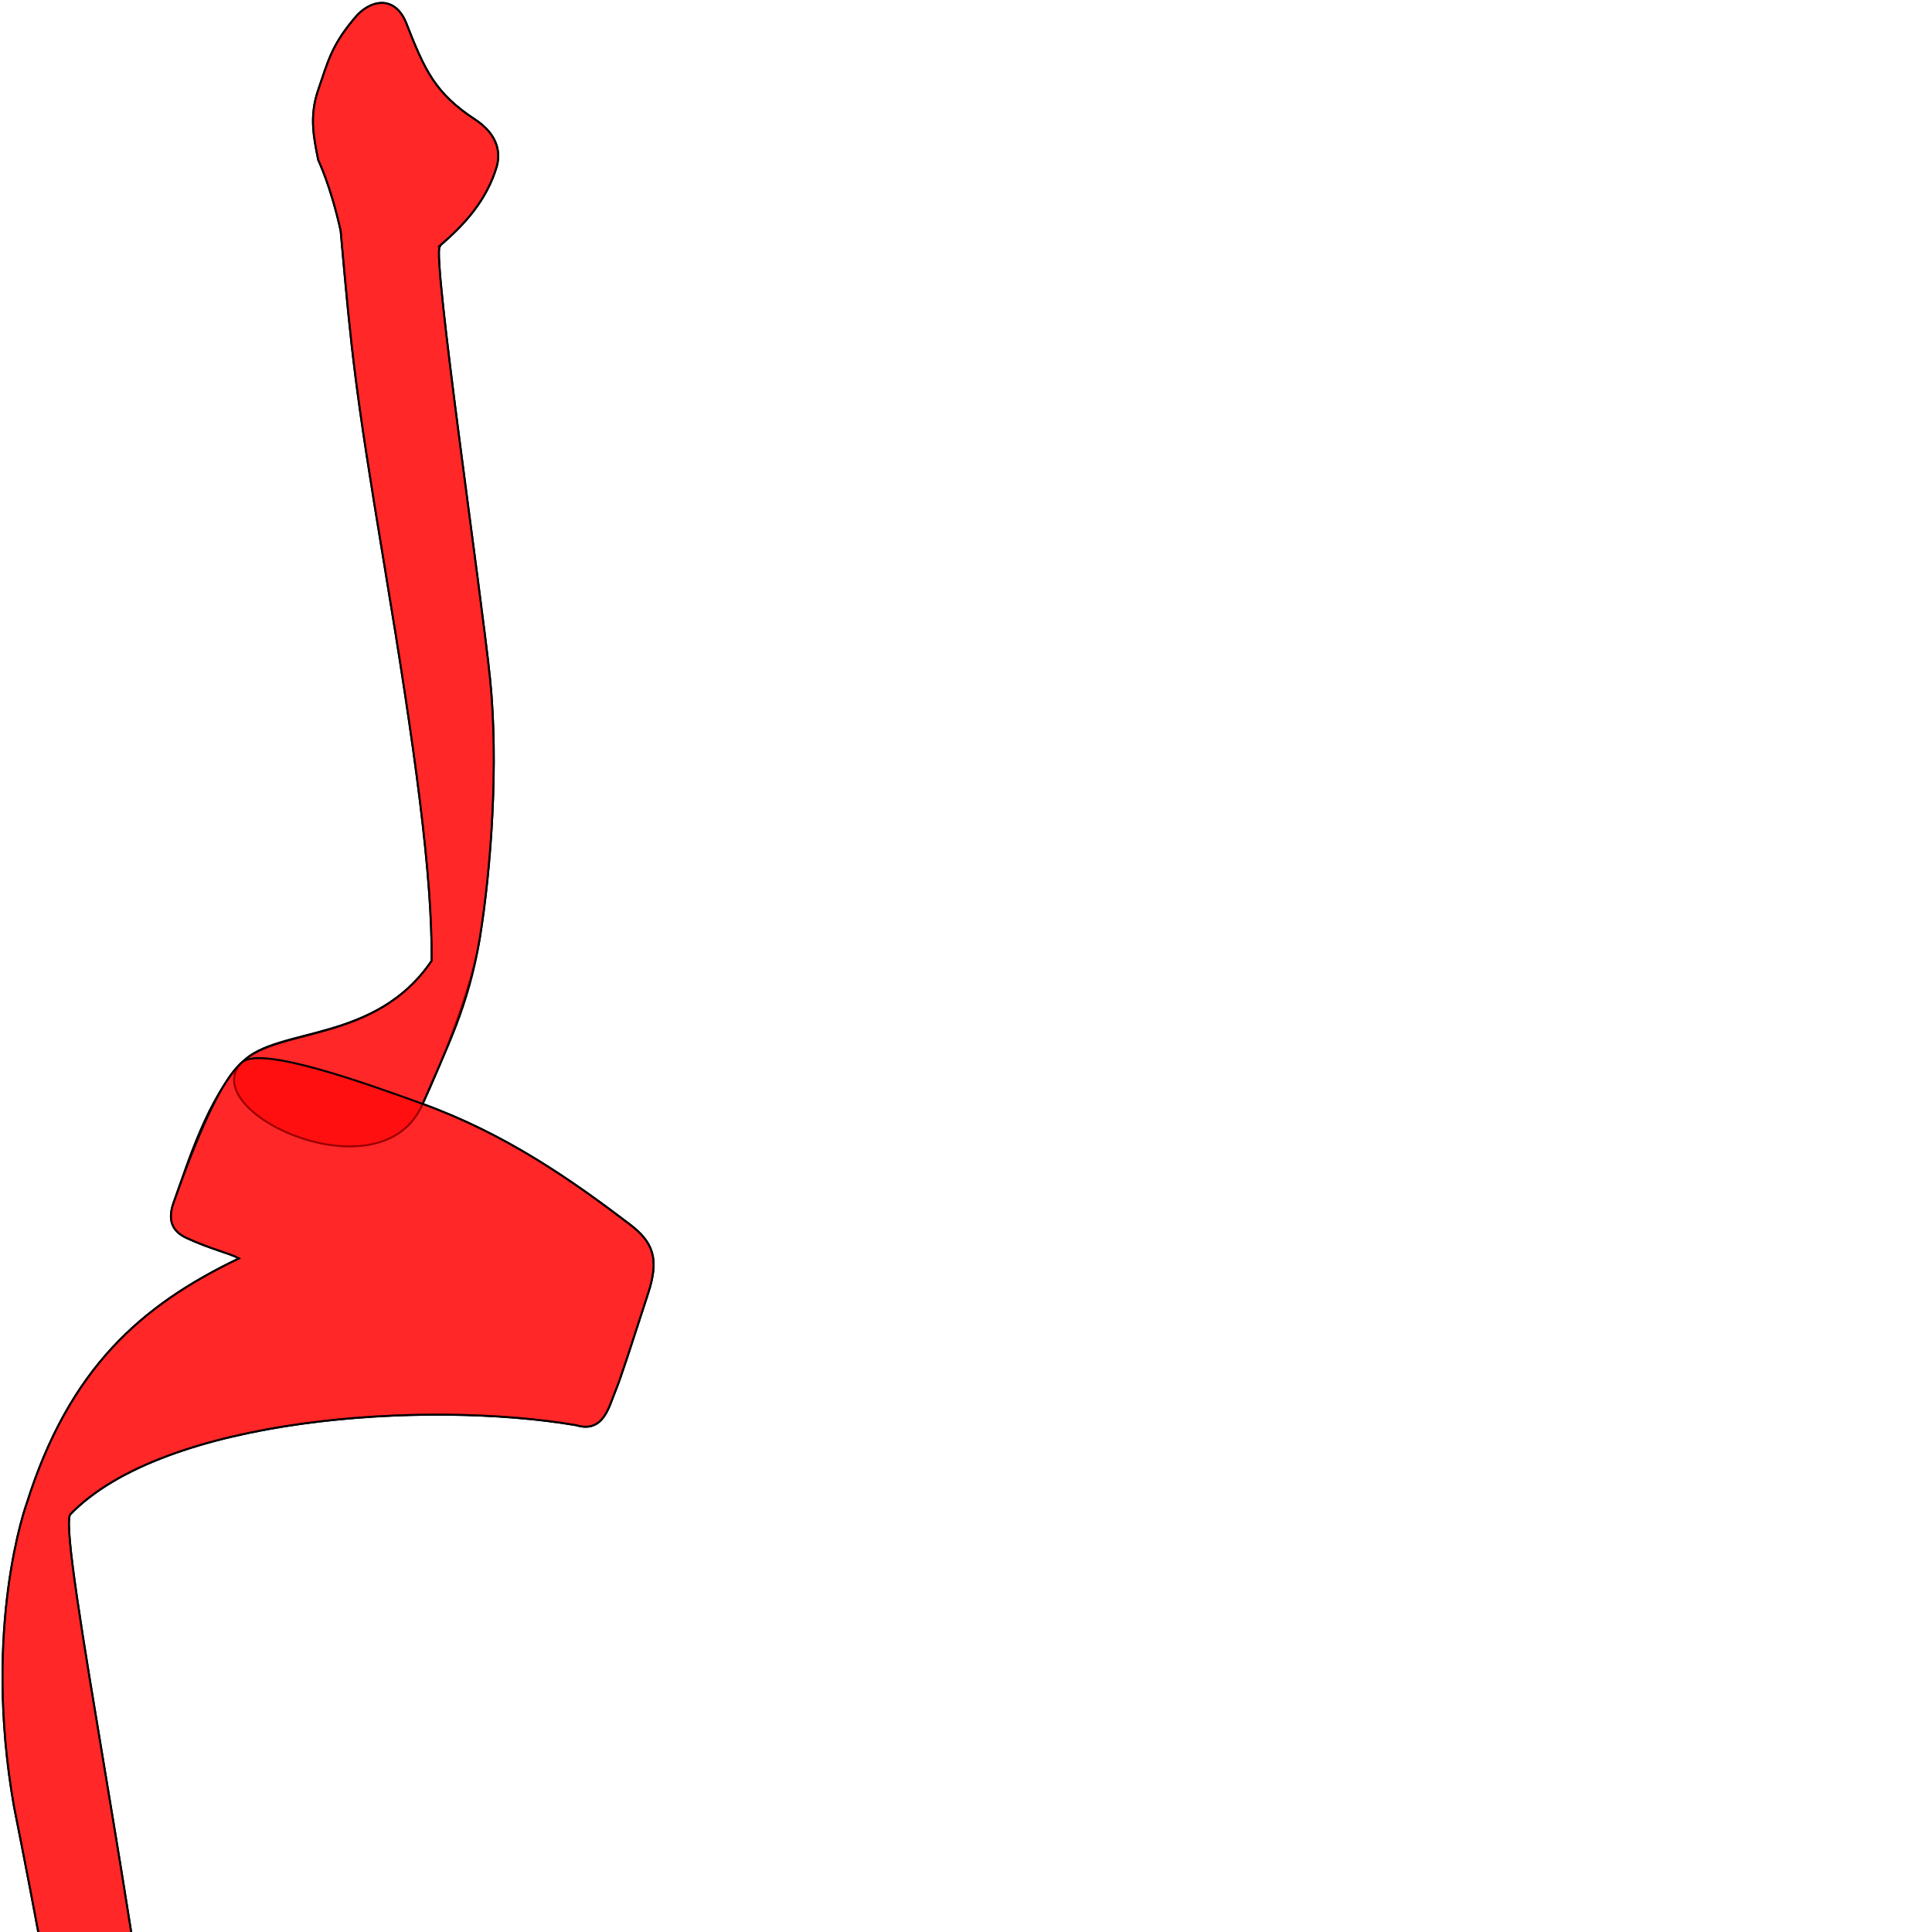 <?xml version="1.0" encoding="UTF-8" standalone="no"?>
<!-- Created with Inkscape (http://www.inkscape.org/) -->

<svg
   xmlns:dc="http://purl.org/dc/elements/1.1/"
   xmlns:cc="http://creativecommons.org/ns#"
   xmlns:rdf="http://www.w3.org/1999/02/22-rdf-syntax-ns#"
   xmlns:svg="http://www.w3.org/2000/svg"
   xmlns="http://www.w3.org/2000/svg"
   xmlns:sodipodi="http://sodipodi.sourceforge.net/DTD/sodipodi-0.dtd"
   xmlns:inkscape="http://www.inkscape.org/namespaces/inkscape"
   version="1.0"
   width="1000"
   height="1000"
   id="svg5496"
   sodipodi:version="0.32"
   inkscape:version="0.47pre4 r22446"
   sodipodi:docname="lam+meem.isol.svg"
   inkscape:output_extension="org.inkscape.output.svg.inkscape">
  <sodipodi:namedview
     inkscape:pageshadow="2"
     inkscape:pageopacity="0.0"
     guidetolerance="10.0"
     gridtolerance="10.0"
     objecttolerance="10.0"
     borderopacity="1.0"
     bordercolor="#666666"
     pagecolor="#ffffff"
     id="base"
     showgrid="false"
     showguides="true"
     inkscape:guide-bbox="true"
     inkscape:zoom="0.454"
     inkscape:cx="160.02386"
     inkscape:cy="398.90913"
     inkscape:window-x="0"
     inkscape:window-y="0"
     inkscape:current-layer="svg5496"
     inkscape:window-width="1214"
     inkscape:window-height="703"
     inkscape:window-maximized="1">
    <sodipodi:guide
       orientation="horizontal"
       position="200"
       id="guide5596" />
  </sodipodi:namedview>
  <defs
     id="defs5498">
    <inkscape:perspective
       sodipodi:type="inkscape:persp3d"
       inkscape:vp_x="0 : 500 : 1"
       inkscape:vp_y="0 : 1000 : 0"
       inkscape:vp_z="1000 : 500 : 1"
       inkscape:persp3d-origin="500 : 333.33333 : 1"
       id="perspective3416" />
    <inkscape:perspective
       id="perspective4442"
       inkscape:persp3d-origin="0.5 : 0.33333333 : 1"
       inkscape:vp_z="1 : 0.5 : 1"
       inkscape:vp_y="0 : 1000 : 0"
       inkscape:vp_x="0 : 0.5 : 1"
       sodipodi:type="inkscape:persp3d" />
    <inkscape:perspective
       id="perspective2840"
       inkscape:persp3d-origin="0.5 : 0.33333333 : 1"
       inkscape:vp_z="1 : 0.5 : 1"
       inkscape:vp_y="0 : 1000 : 0"
       inkscape:vp_x="0 : 0.5 : 1"
       sodipodi:type="inkscape:persp3d" />
  </defs>
  <g
     id="layer1" />
  <g
     id="g3418"
     transform="matrix(0.5,0,0,0.5,80.396,768.03)" />
  <path
     style="fill:#ff0000;fill-opacity:0.608;fill-rule:evenodd;stroke:#000000;stroke-width:1px;stroke-linecap:butt;stroke-linejoin:miter;stroke-miterlimit:4;stroke-opacity:1;stroke-dasharray:none"
     d="m 197.214,1.502 c -4.055,0.127 -8.349,2.286 -12.219,6.187 -13.308,15.24 -14.972,23.403 -20.281,38.813 -4.778,13.866 -2.259,24.864 0,36.344 0,0.03 6.391,12.999 11.594,36.531 5.732,64.187 7.377,81.227 22.579,172.748 16.272,97.978 24.822,160.796 24.531,205.156 -28.945,42.831 -79.912,33.973 -97.969,52.406 -18.057,18.433 -28.435,52.768 -35.625,72.875 -3.812,10.66 0.953,15.559 6.875,18.281 12.874,5.918 21.934,7.709 27,10.5 -50.681,24.338 -87.787,56.806 -109.906,126.938 0,0 -23.068,63.149 -6.532,156.875 10.514,52.733 24.05,123.533 31.563,181.625 7.725,59.731 11.736,94.405 9.406,115.906 -4.16,38.369 19.374,32.475 24.125,16.844 9.312,-29.07 14.408,-86.736 10.813,-132.219 -8.023,-101.511 -52.952,-320.723 -46.938,-333.313 48.63,-50.68 184.691,-59.459 262.031,-46.312 14.084,4.279 16.982,-9.779 20.063,-17.125 3.08,-7.346 8.626,-24.99 17.156,-51.125 5.871,-17.983 2.631,-26.503 -9.625,-35.812 -30.383,-23.079 -64.063,-46.432 -107.094,-62.25 0,0 23.851,-50.219 29.657,-86.219 5.805,-35.999 9.697,-89.982 5.25,-133.719 -4.447,-43.736 -30.121,-219.587 -26.048,-223.873 l -0.281,-0.125 c 13.497,-11.412 24.596,-24.029 29.75,-41.125 3.042,-10.894 -3.055,-19.104 -10.938,-24.281 -20.919,-13.738 -26.205,-25.346 -35.968,-50.313 -2.941,-7.187 -7.755,-10.383 -12.969,-10.219 z"
     id="path2566-2"
     sodipodi:nodetypes="cccccccssscccscccccscsccscccscc" />
  <path
     sodipodi:nodetypes="cccccccsscscccscc"
     id="path3631"
     d="m 197.214,1.502 c -4.055,0.127 -8.349,2.286 -12.219,6.187 -13.308,15.24 -14.972,23.403 -20.281,38.813 -4.778,13.866 -2.259,24.864 0,36.344 0,0.03 6.391,12.999 11.594,36.531 5.732,64.187 7.377,81.227 22.579,172.748 16.272,97.978 24.822,160.796 24.531,205.156 -28.945,42.831 -79.536,34.355 -97.969,52.406 -25.776,25.243 72.119,71.181 93.312,21.688 11.963,-27.939 23.851,-50.219 29.657,-86.219 5.805,-35.999 9.697,-89.982 5.25,-133.719 -4.447,-43.736 -30.121,-219.587 -26.048,-223.873 l -0.281,-0.125 c 13.497,-11.412 24.596,-24.029 29.75,-41.125 3.042,-10.894 -3.055,-19.104 -10.938,-24.281 -20.919,-13.738 -26.205,-25.346 -35.968,-50.313 -2.941,-7.187 -7.755,-10.383 -12.969,-10.219 z"
     style="fill:#ff0000;fill-opacity:0.608;fill-rule:evenodd;stroke:#000000;stroke-width:1px;stroke-linecap:butt;stroke-linejoin:miter;stroke-miterlimit:4;stroke-opacity:1;stroke-dasharray:none" />
  <path
     style="fill:#ff0000;fill-opacity:0.608;fill-rule:evenodd;stroke:#000000;stroke-width:1px;stroke-linecap:butt;stroke-linejoin:miter;stroke-miterlimit:4;stroke-opacity:1;stroke-dasharray:none"
     d="m 125.449,549.688 c -13.256,10.688 -28.435,52.768 -35.625,72.875 -3.812,10.66 0.953,15.559 6.875,18.281 12.874,5.918 21.934,7.709 27,10.5 -50.681,24.338 -87.787,56.806 -109.906,126.938 0,0 -23.068,63.149 -6.532,156.875 10.514,52.733 24.05,123.533 31.563,181.625 7.725,59.731 11.736,94.405 9.406,115.906 -4.16,38.369 19.374,32.475 24.125,16.844 9.312,-29.07 14.408,-86.736 10.813,-132.219 -8.023,-101.511 -52.952,-320.723 -46.938,-333.313 48.63,-50.68 184.691,-59.459 262.031,-46.312 14.084,4.279 16.982,-9.779 20.063,-17.125 3.08,-7.346 8.626,-24.99 17.156,-51.125 5.871,-17.983 2.631,-26.503 -9.625,-35.812 -30.383,-23.079 -63.984,-46.672 -107.094,-62.25 -28.903,-10.444 -82.986,-30.014 -93.312,-21.688 z"
     id="path3633"
     sodipodi:nodetypes="csscccscccccscsss" />
</svg>
